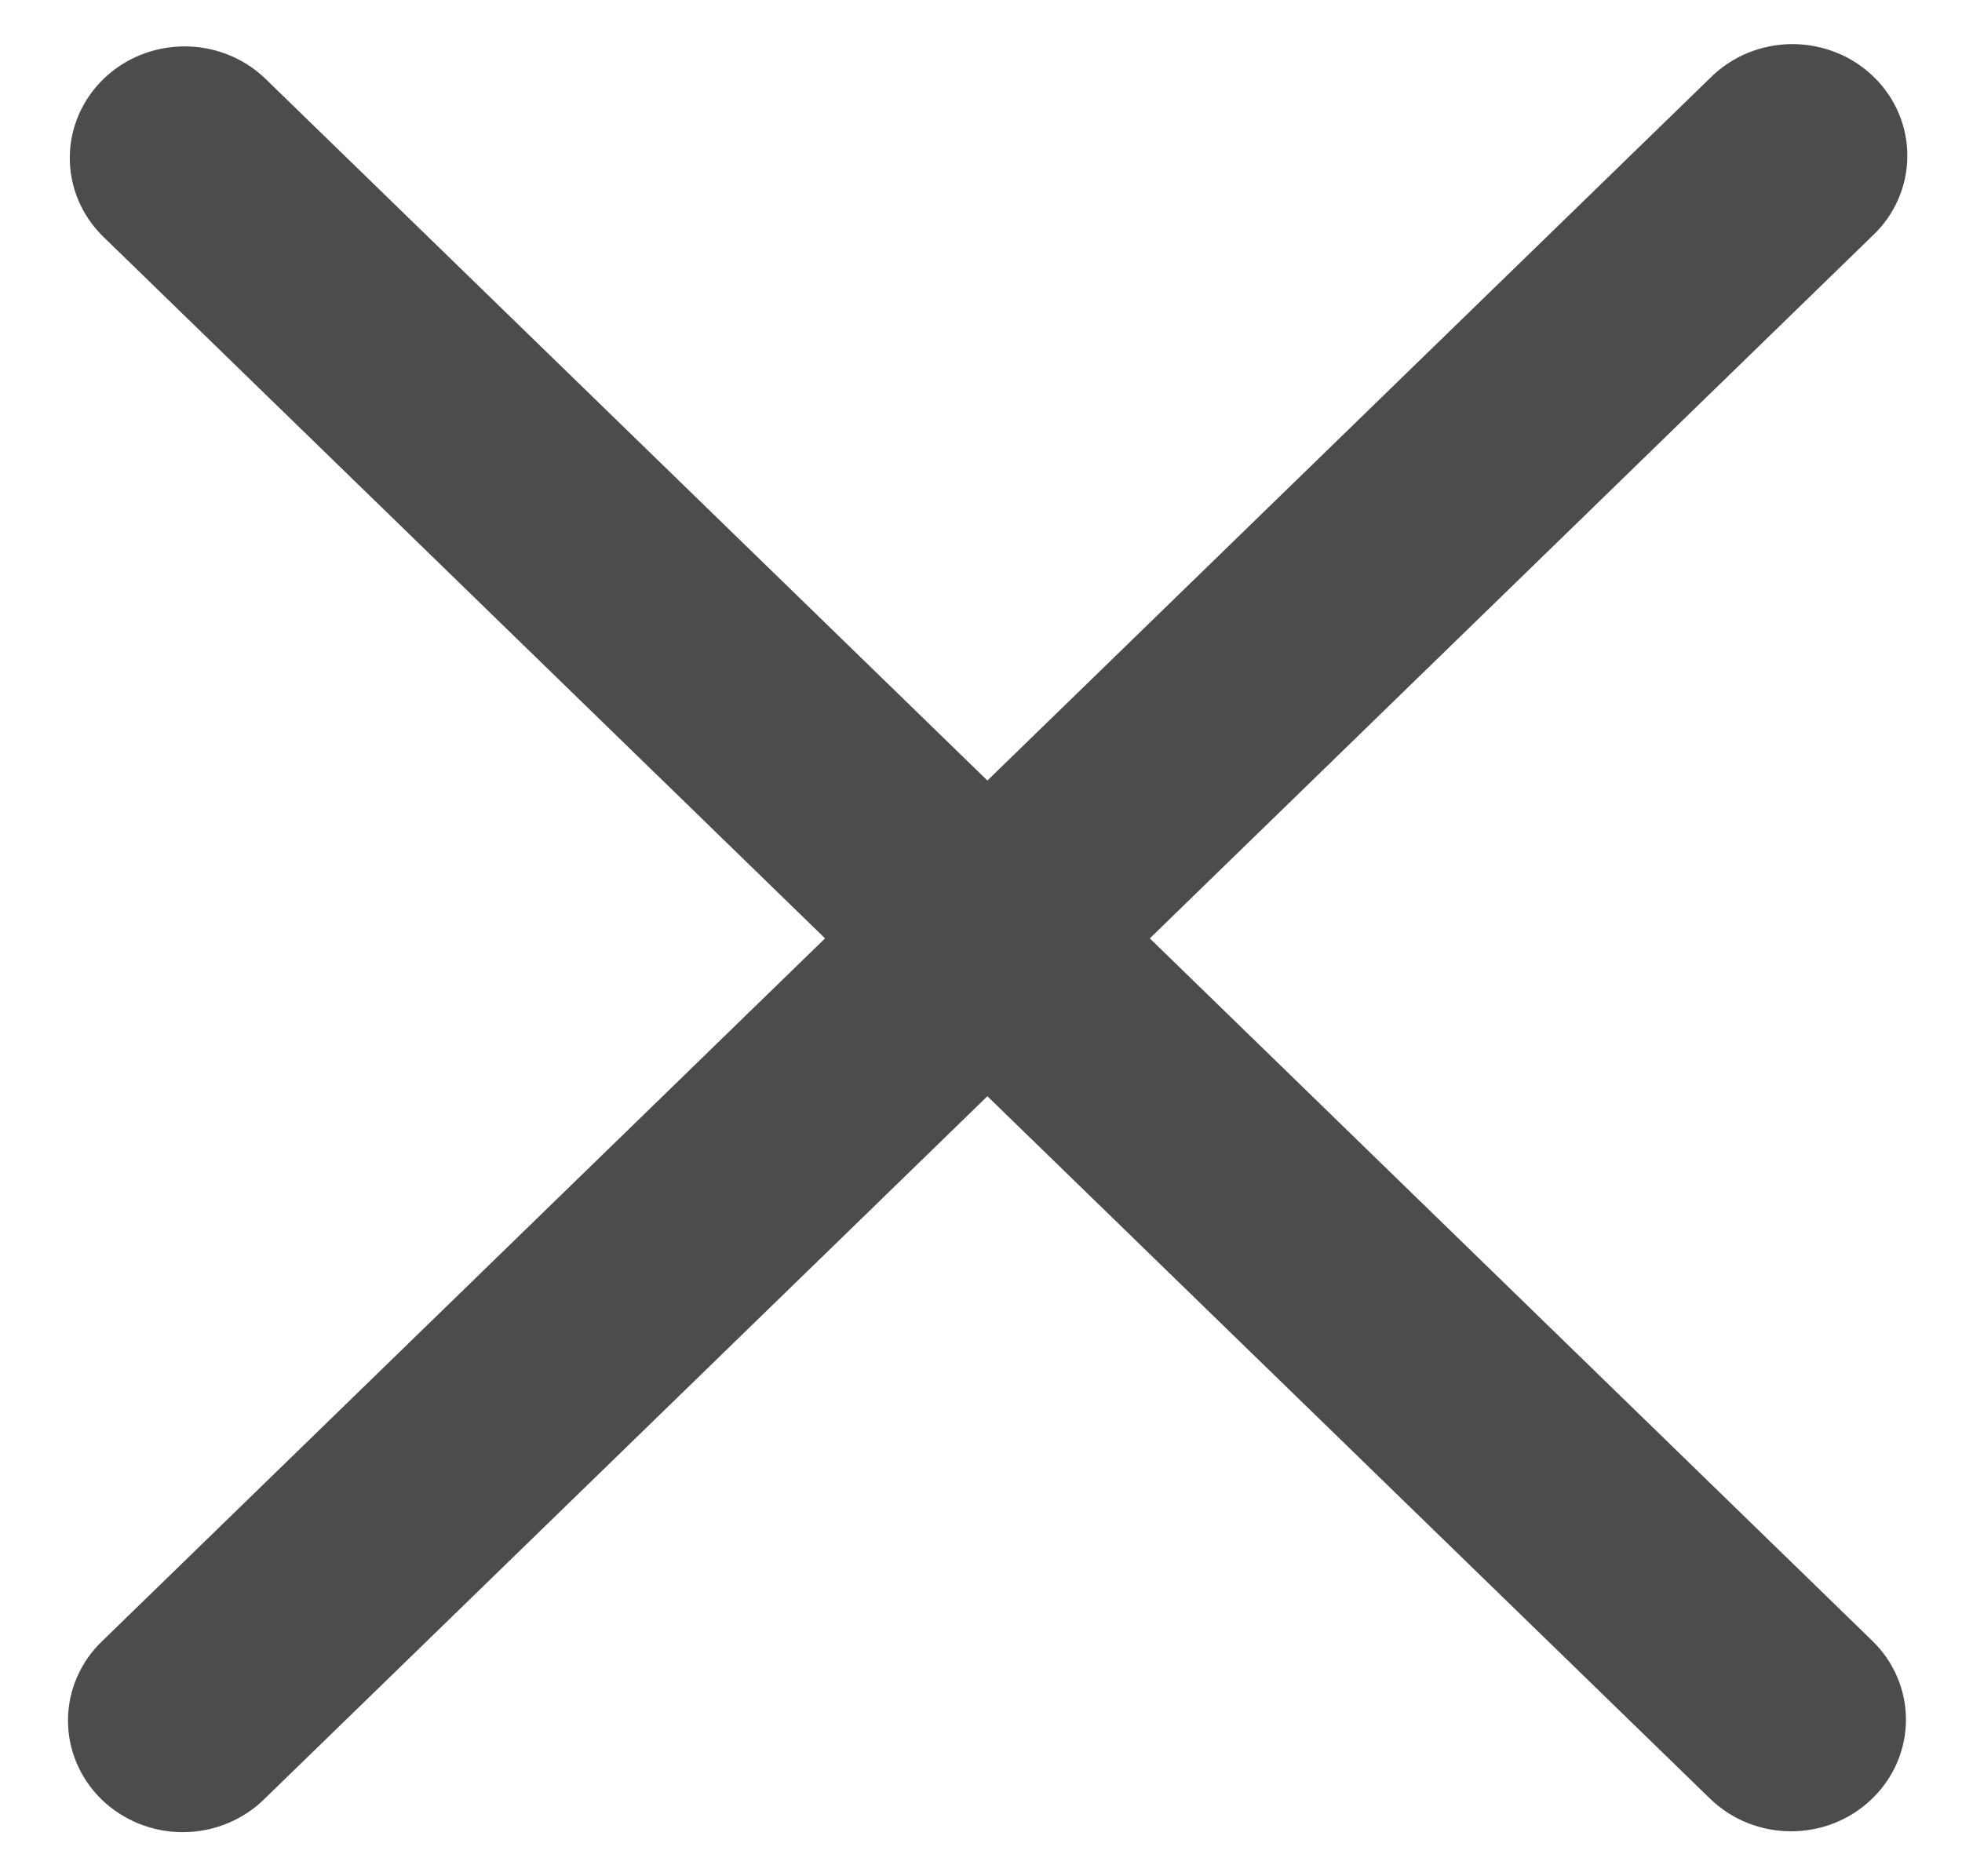 <svg width="23" height="22" viewBox="0 0 23 22" fill="none" xmlns="http://www.w3.org/2000/svg">
<path d="M13.479 11.003L21.948 2.767C22.077 2.647 22.18 2.502 22.25 2.342C22.321 2.183 22.358 2.011 22.359 1.837C22.361 1.664 22.327 1.491 22.259 1.33C22.192 1.17 22.091 1.023 21.965 0.901C21.839 0.778 21.689 0.68 21.523 0.615C21.358 0.549 21.18 0.516 21.002 0.517C20.823 0.519 20.646 0.555 20.482 0.623C20.318 0.692 20.169 0.792 20.045 0.917L11.575 9.152L3.105 0.917C2.852 0.676 2.511 0.542 2.157 0.544C1.802 0.546 1.463 0.683 1.212 0.927C0.962 1.171 0.82 1.5 0.818 1.845C0.816 2.189 0.954 2.521 1.202 2.767L9.672 11.003L1.202 19.239C1.074 19.36 0.973 19.504 0.904 19.663C0.834 19.823 0.798 19.994 0.797 20.167C0.796 20.34 0.83 20.512 0.898 20.672C0.966 20.832 1.065 20.977 1.191 21.1C1.317 21.222 1.467 21.319 1.631 21.385C1.796 21.451 1.972 21.484 2.15 21.483C2.329 21.482 2.505 21.447 2.668 21.379C2.832 21.311 2.981 21.213 3.105 21.089L11.575 12.854L20.045 21.089C20.308 21.345 20.653 21.473 20.997 21.473C21.341 21.473 21.686 21.345 21.948 21.089C22.201 20.844 22.343 20.511 22.343 20.164C22.343 19.817 22.201 19.484 21.948 19.239L13.479 11.003Z" fill="#4C4C4C"/>
</svg>

